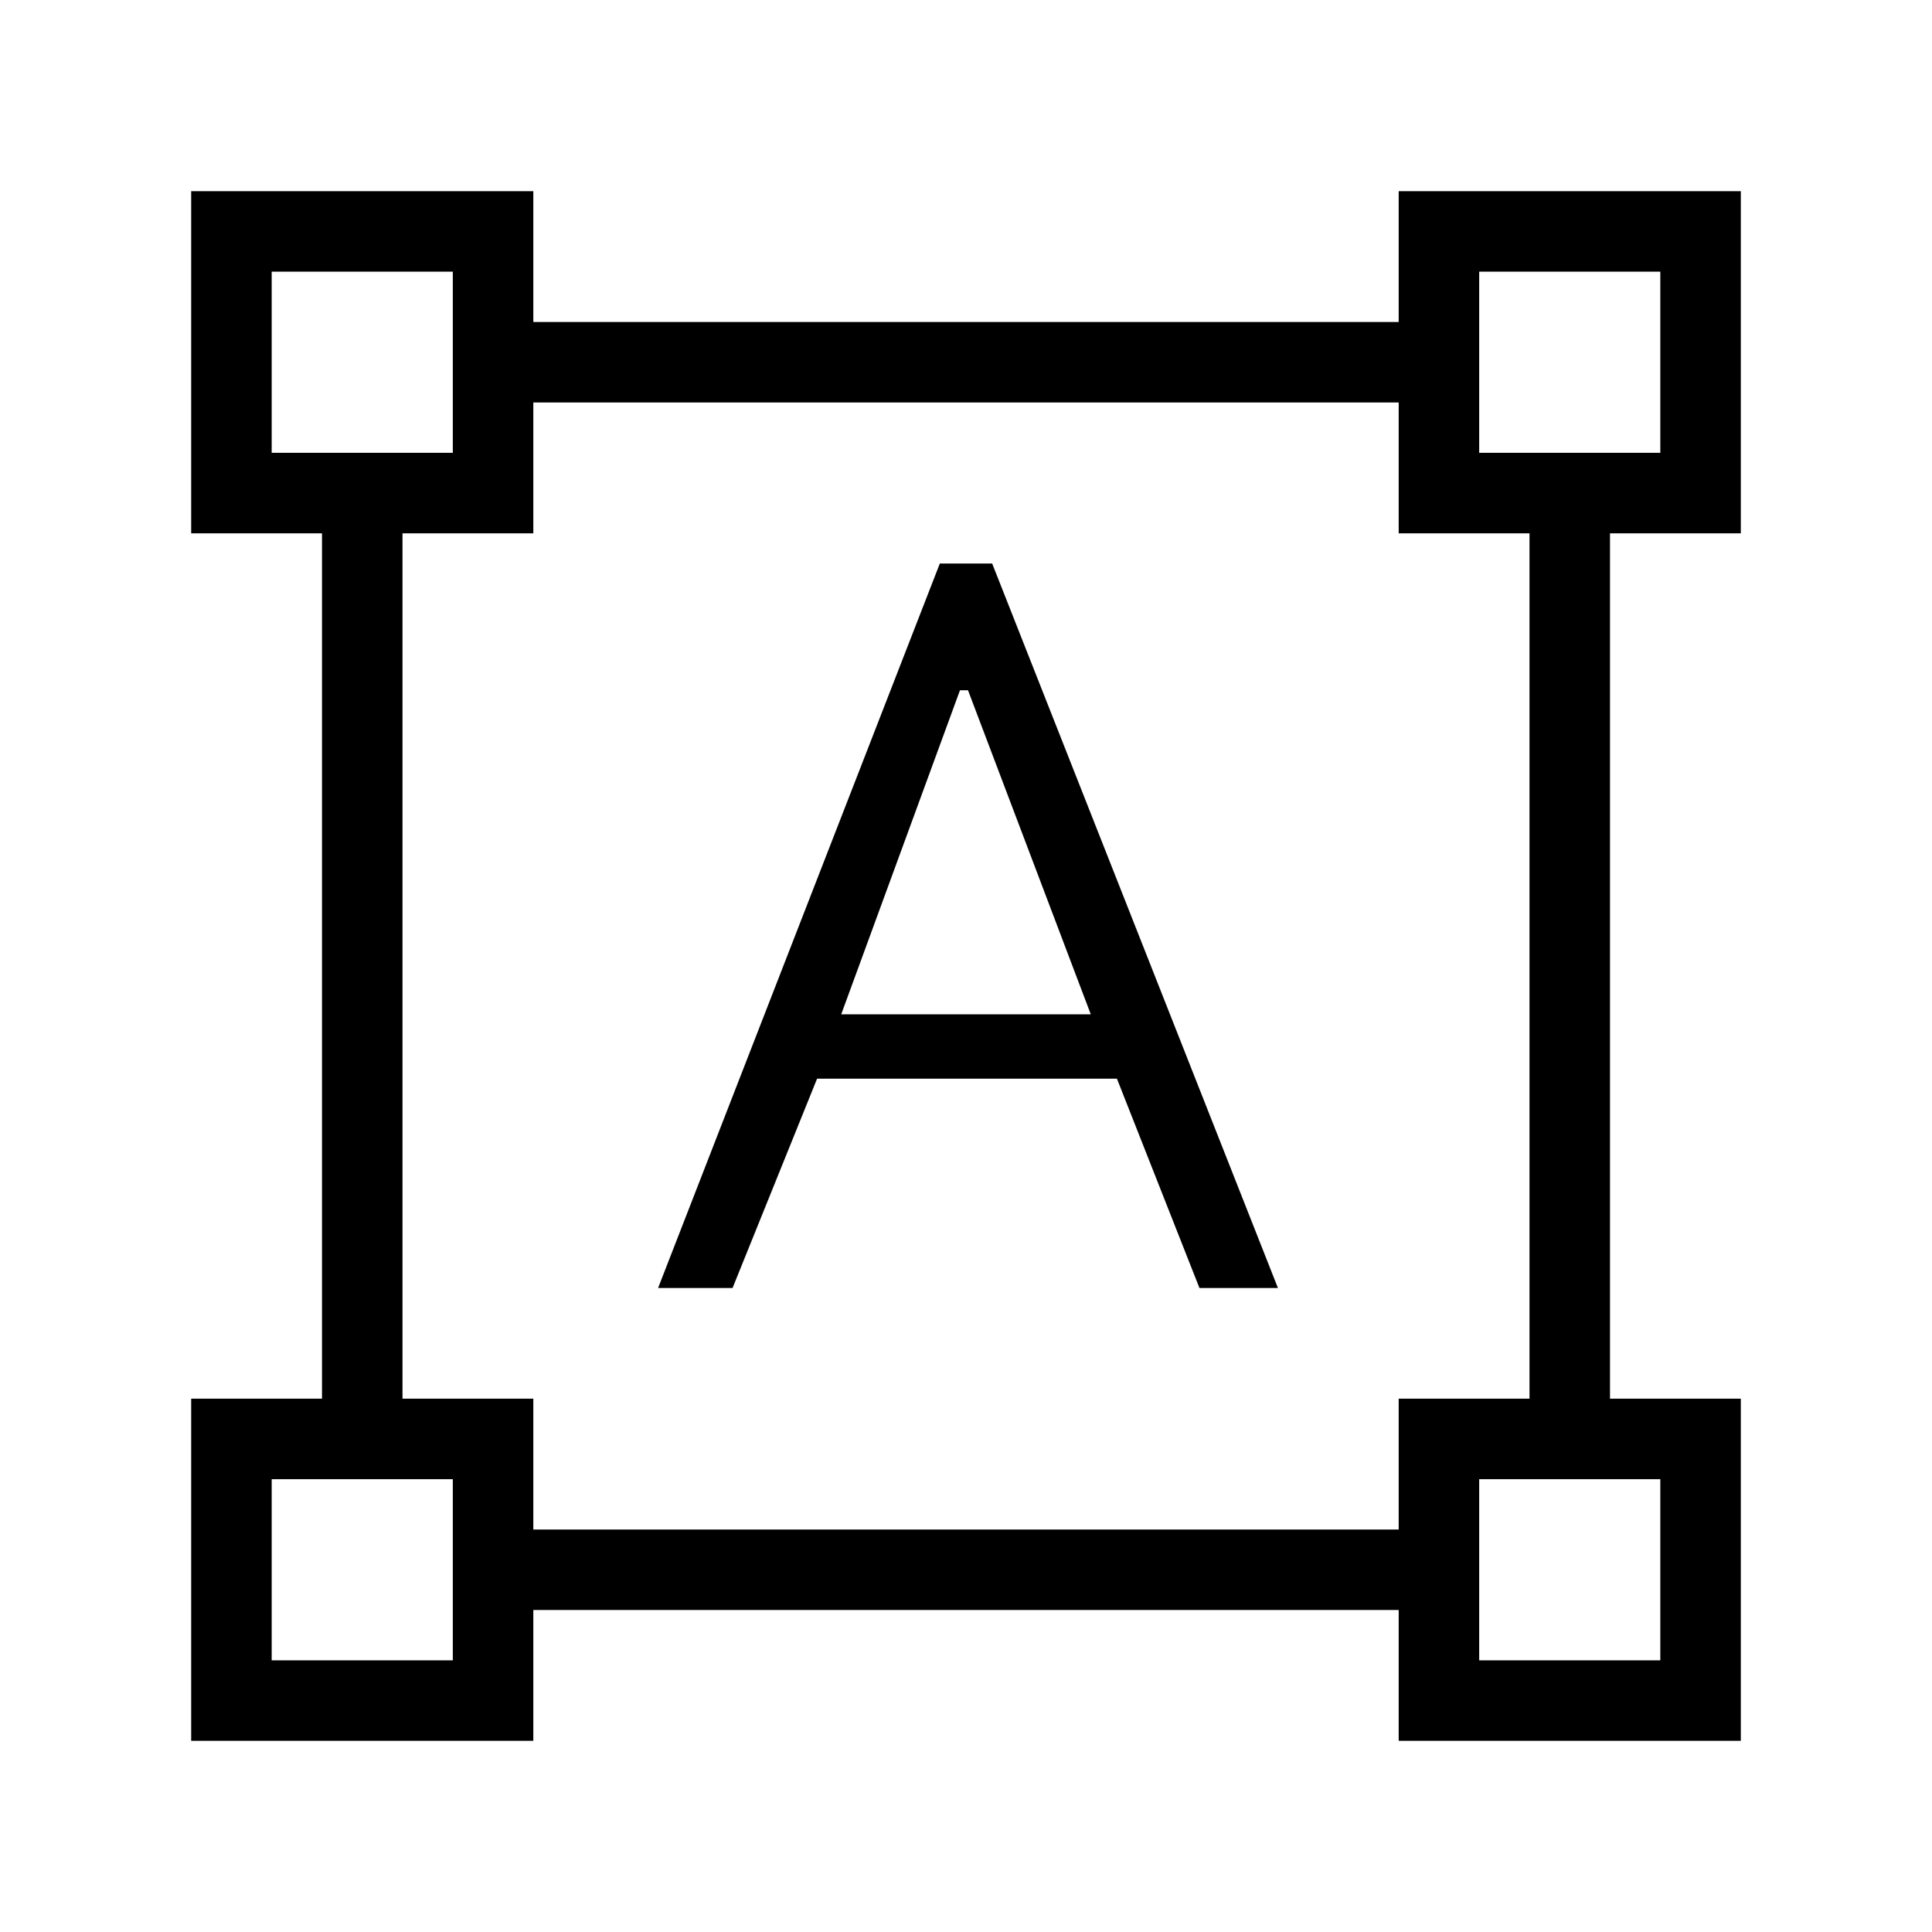<svg xmlns="http://www.w3.org/2000/svg" height="24" width="24"><path d="M2.375 21.625V17.375H4V6.625H2.375V2.375H6.625V4H17.375V2.375H21.625V6.625H20V17.375H21.625V21.625H17.375V20H6.625V21.625ZM6.625 19H17.375V17.375H19V6.625H17.375V5H6.625V6.625H5V17.375H6.625ZM8.175 16 11.675 7H12.325L15.875 16H14.9L13.875 13.4H10.15L9.1 16ZM10.45 12.6H13.55L12.025 8.575H11.925ZM3.375 5.625H5.625V3.375H3.375ZM18.375 5.625H20.625V3.375H18.375ZM18.375 20.625H20.625V18.375H18.375ZM3.375 20.625H5.625V18.375H3.375ZM18.375 5.625ZM18.375 18.375ZM5.625 18.375ZM5.625 5.625Z"/></svg>